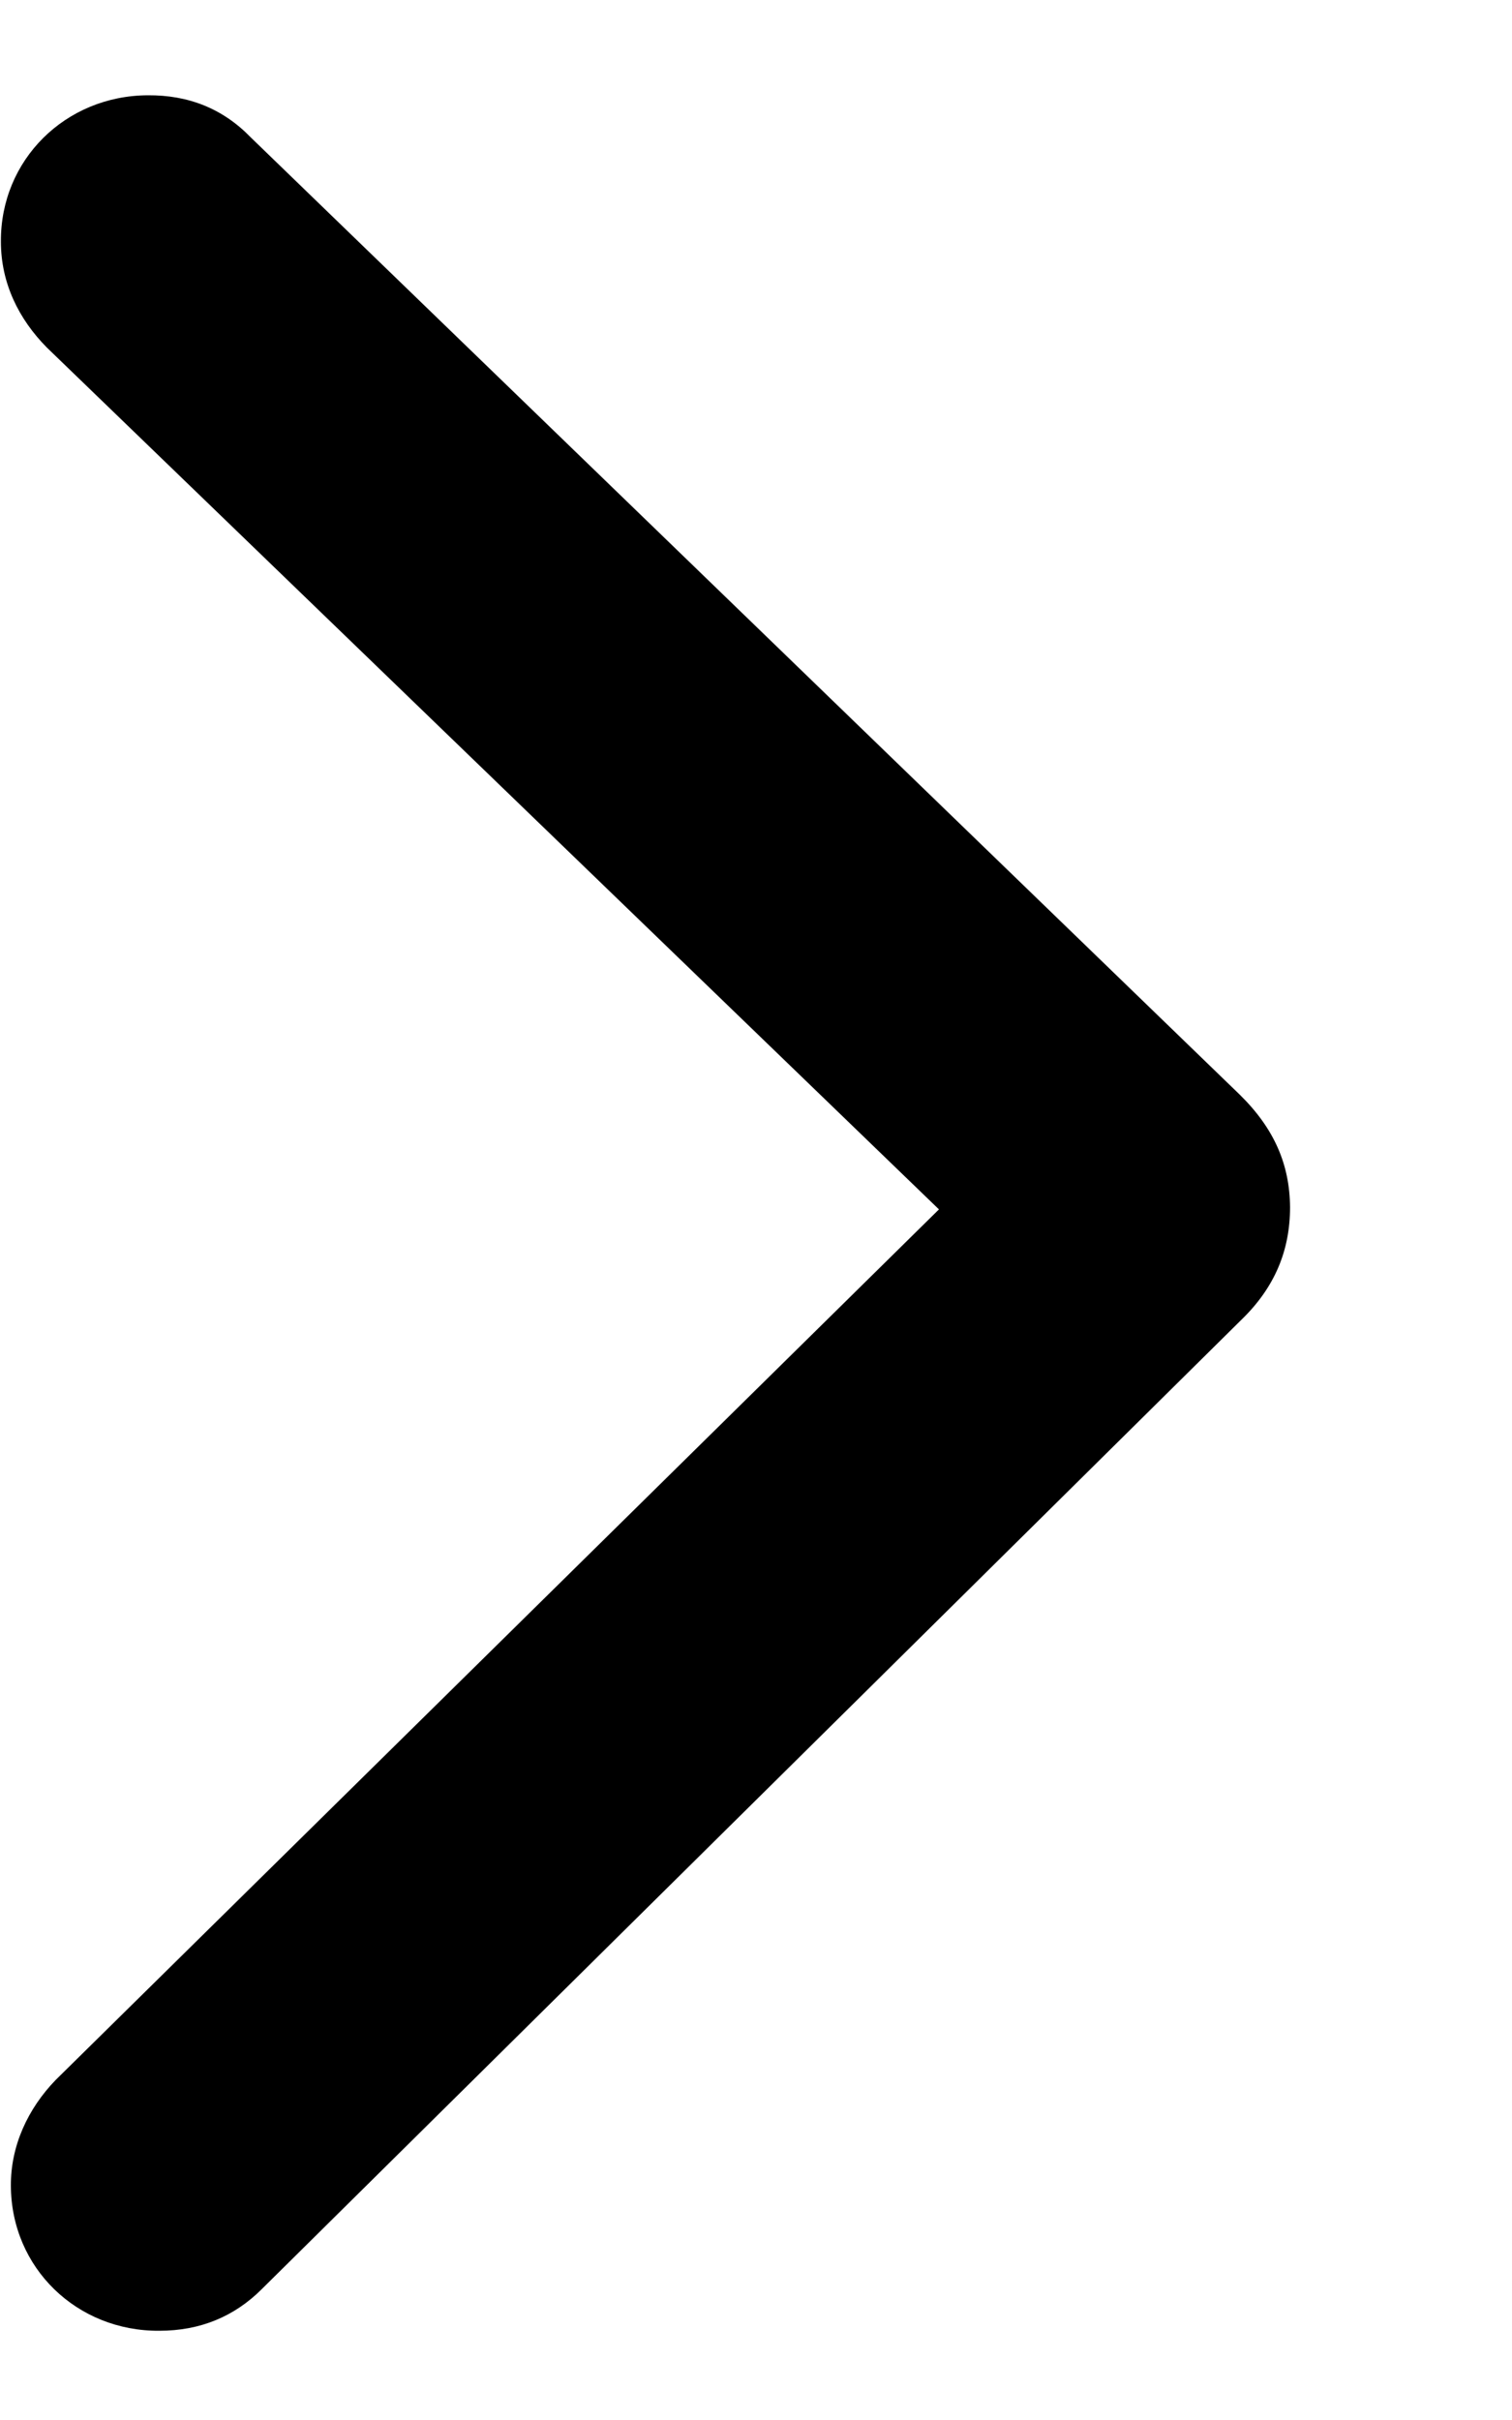 <svg width="5" height="8" viewBox="0 0 5 8" fill="none" xmlns="http://www.w3.org/2000/svg">
<path d="M4.266 3.991C4.265 3.85 4.214 3.731 4.1 3.619L0.829 0.454C0.737 0.359 0.623 0.314 0.489 0.315C0.216 0.316 0.001 0.529 0.003 0.799C0.003 0.936 0.062 1.055 0.155 1.149L3.105 3.998L0.184 6.876C0.092 6.971 0.035 7.094 0.036 7.226C0.037 7.497 0.254 7.707 0.527 7.705C0.662 7.705 0.775 7.658 0.866 7.567L4.104 4.364C4.216 4.256 4.266 4.133 4.266 3.991Z" fill="black"/>
</svg>
